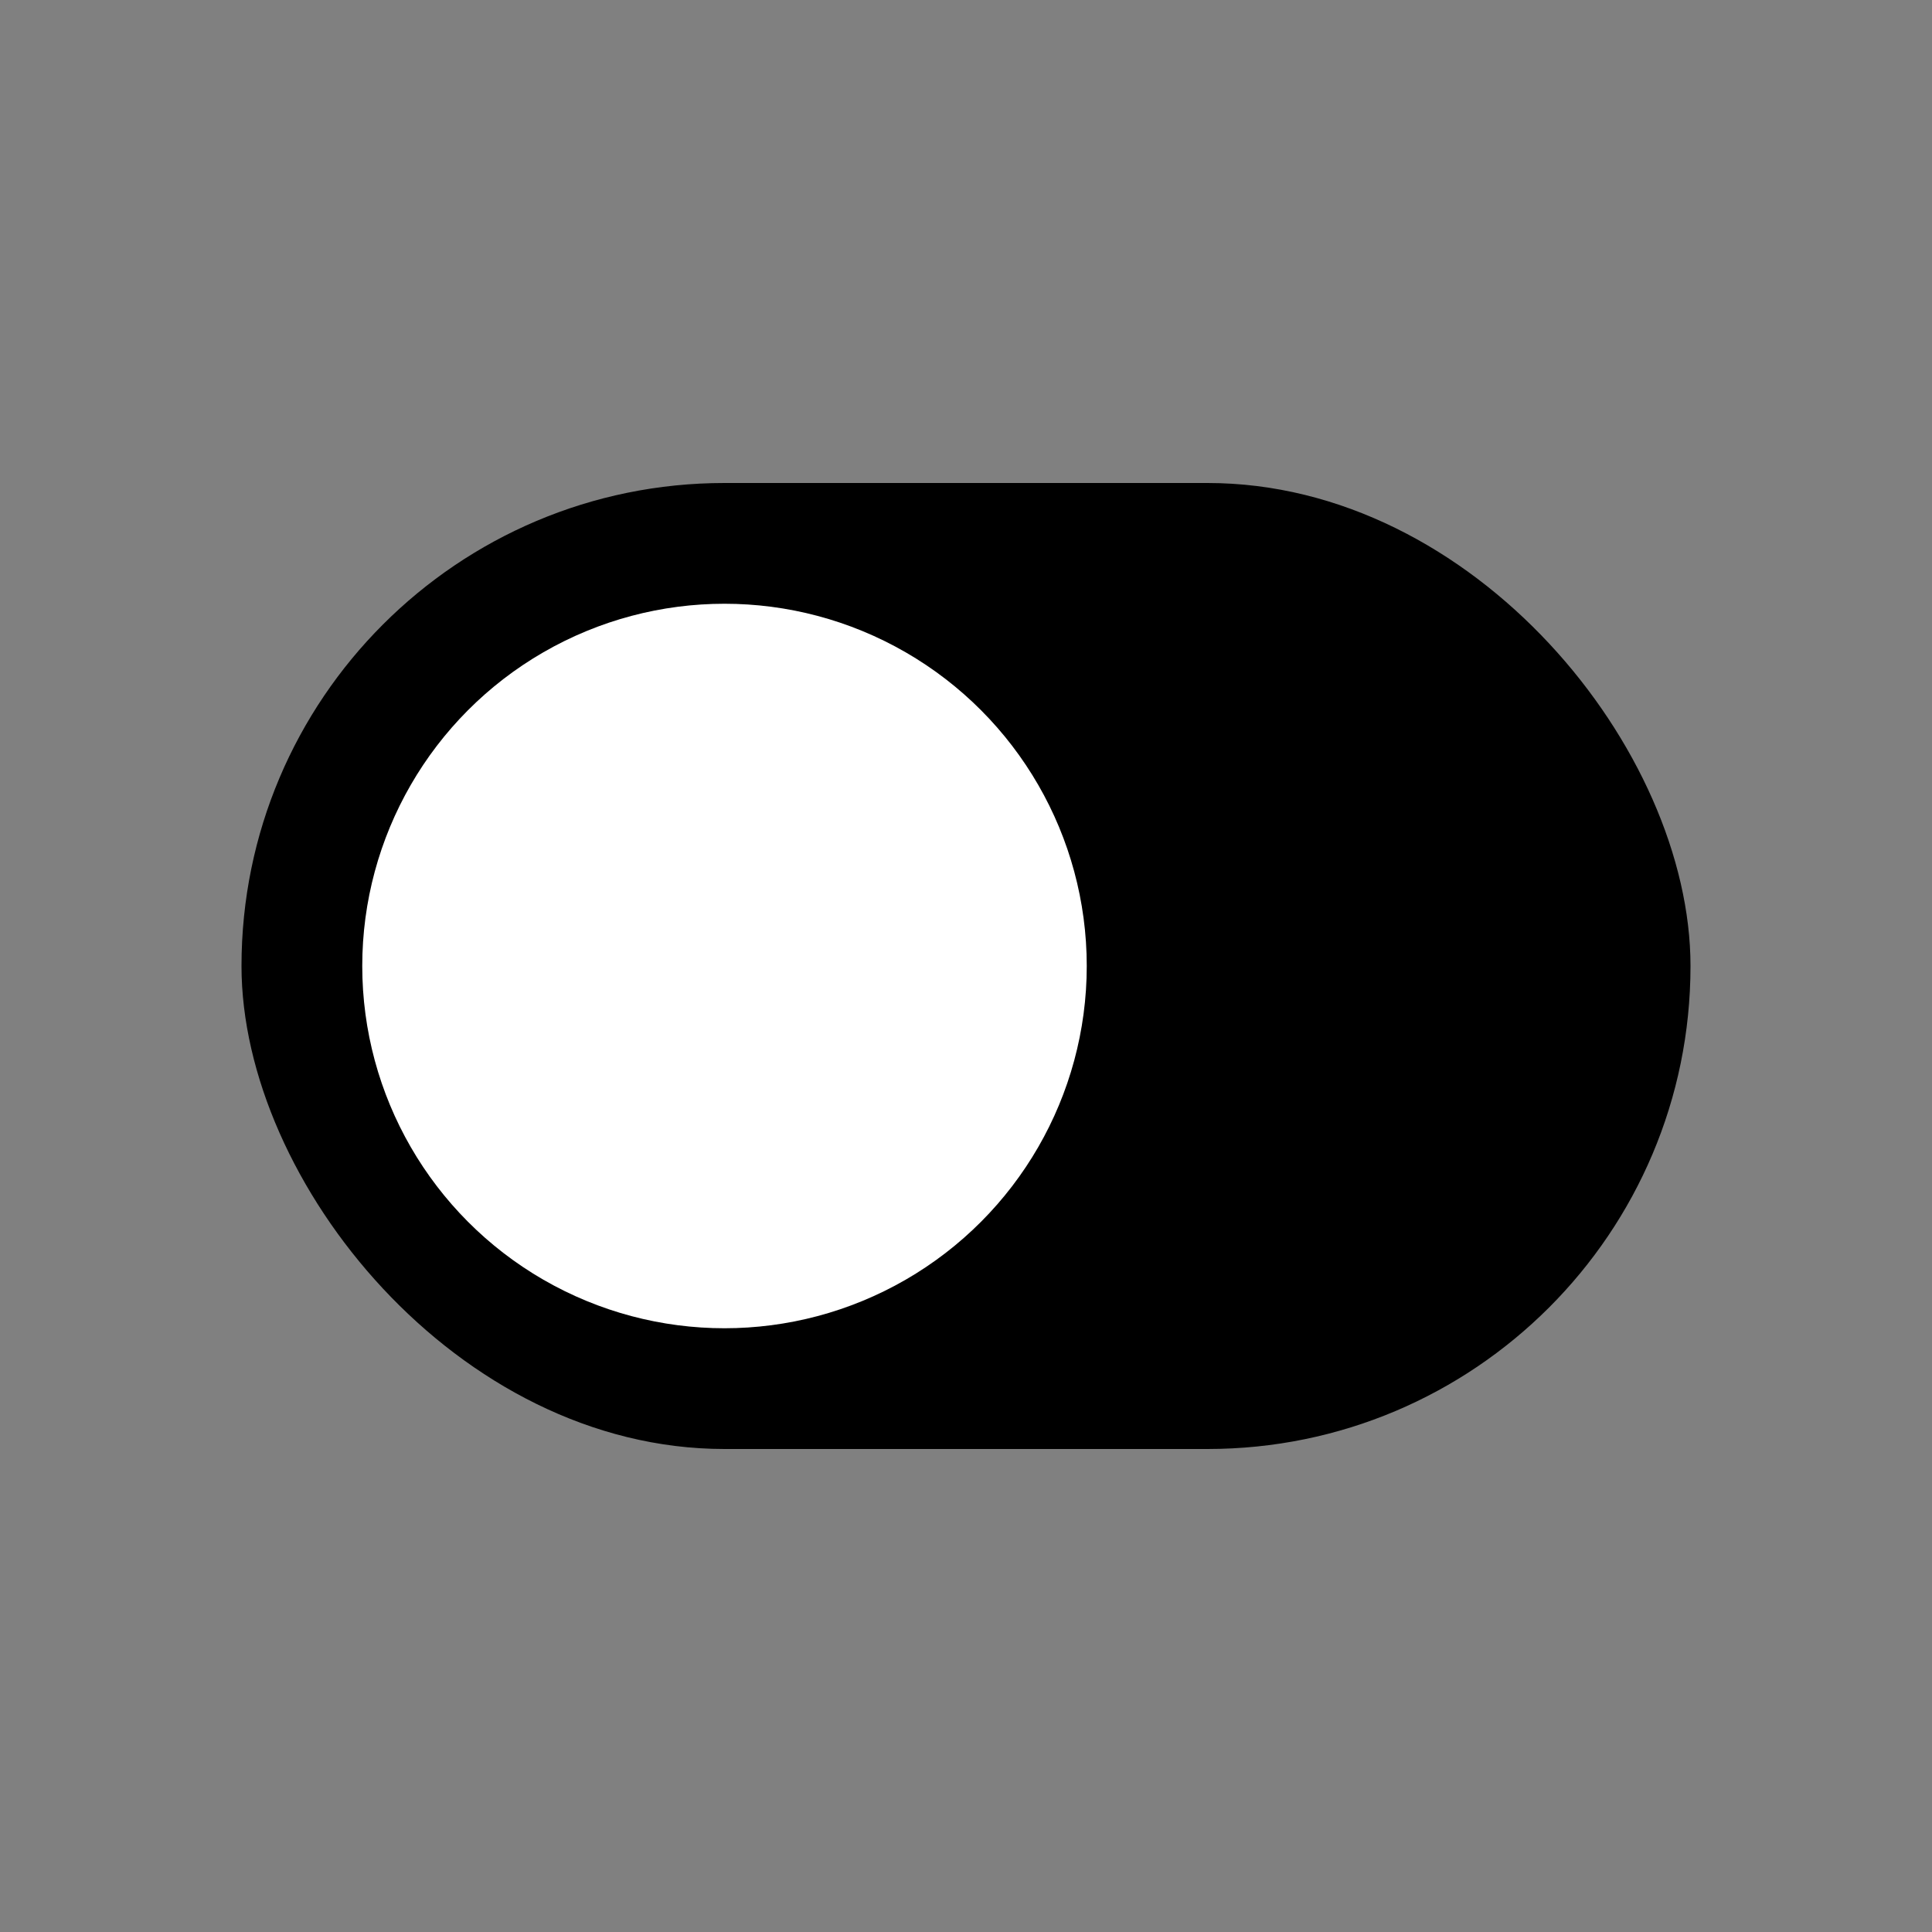 <svg width="32" height="32" viewBox="0 0 32 32" fill="none" xmlns="http://www.w3.org/2000/svg">
  <rect x="0" y="0" width="32" height="32" fill="#808080" stroke="none"/>
  <!-- Toggle background centered in square -->
  <rect x="4" y="8" width="24" height="16" rx="8" fill="black"/>
  <!-- Toggle circle (left position - "off" state) -->
  <circle cx="12" cy="16" r="6" fill="white"/>
</svg>
